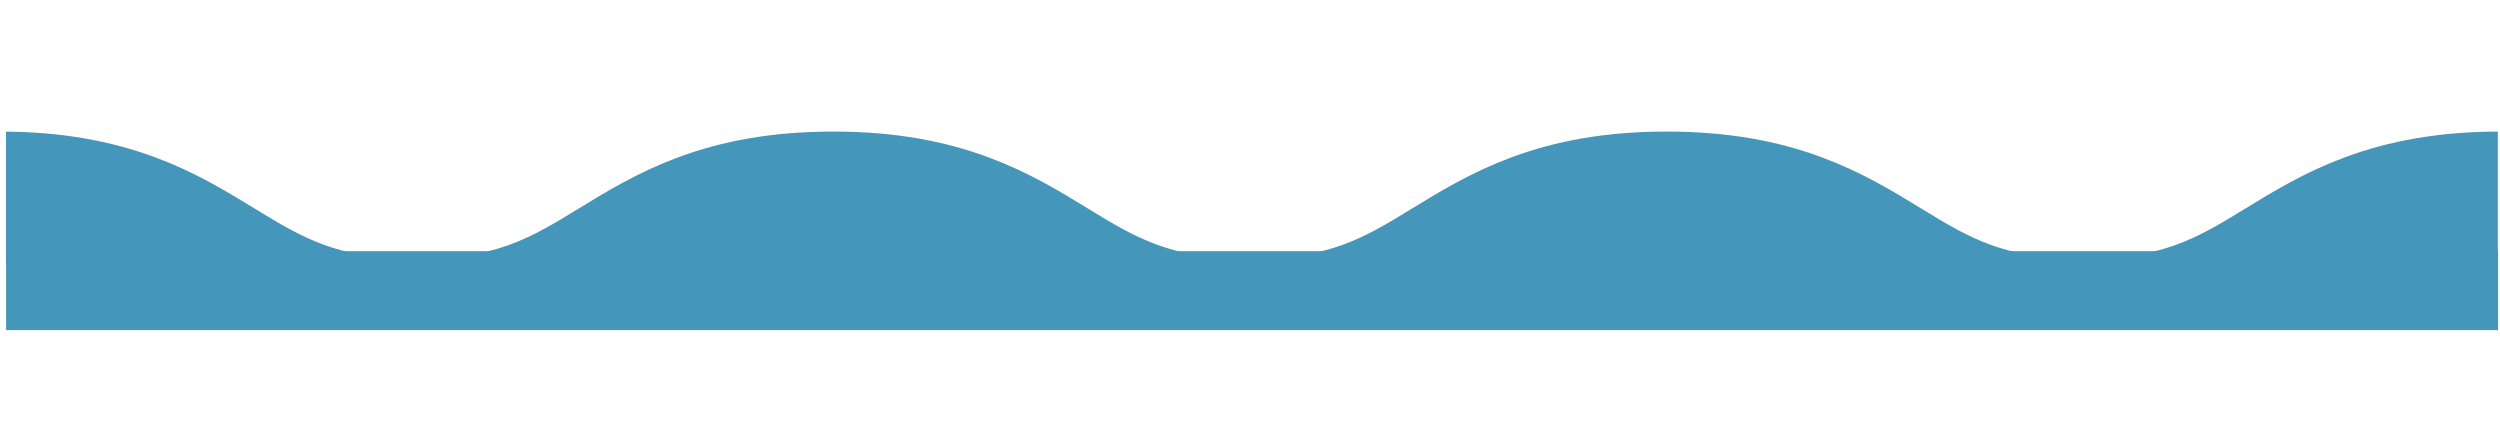<?xml version="1.0" encoding="UTF-8"?><svg id="_レイヤー_2" xmlns="http://www.w3.org/2000/svg" xmlns:xlink="http://www.w3.org/1999/xlink" viewBox="0 0 784.76 136.323"><defs><style>.cls-1{clip-path:url(#clippath);}.cls-2,.cls-3{fill:none;}.cls-4{fill:#4497bb;}.cls-3{stroke:#4497bb;stroke-miterlimit:10;stroke-width:55px;}</style><clipPath id="clippath"><rect class="cls-2" x="1.875" y=".128" width="782.202" height="83.074"/></clipPath></defs><g id="_レイヤー_1-2"><g><g class="cls-1"><path class="cls-3" d="m0,68.798c65.395,0,65.395,40.025,130.789,40.025,65.395,0,65.395-40.025,130.791-40.025,65.396,0,65.396,40.025,130.793,40.025,65.396,0,65.396-40.025,130.791-40.025,65.399,0,65.399,40.025,130.798,40.025s65.399-40.025,130.798-40.025"/></g><rect class="cls-4" x="1.918" y="78.851" width="782.234" height="24.766"/></g></g></svg>